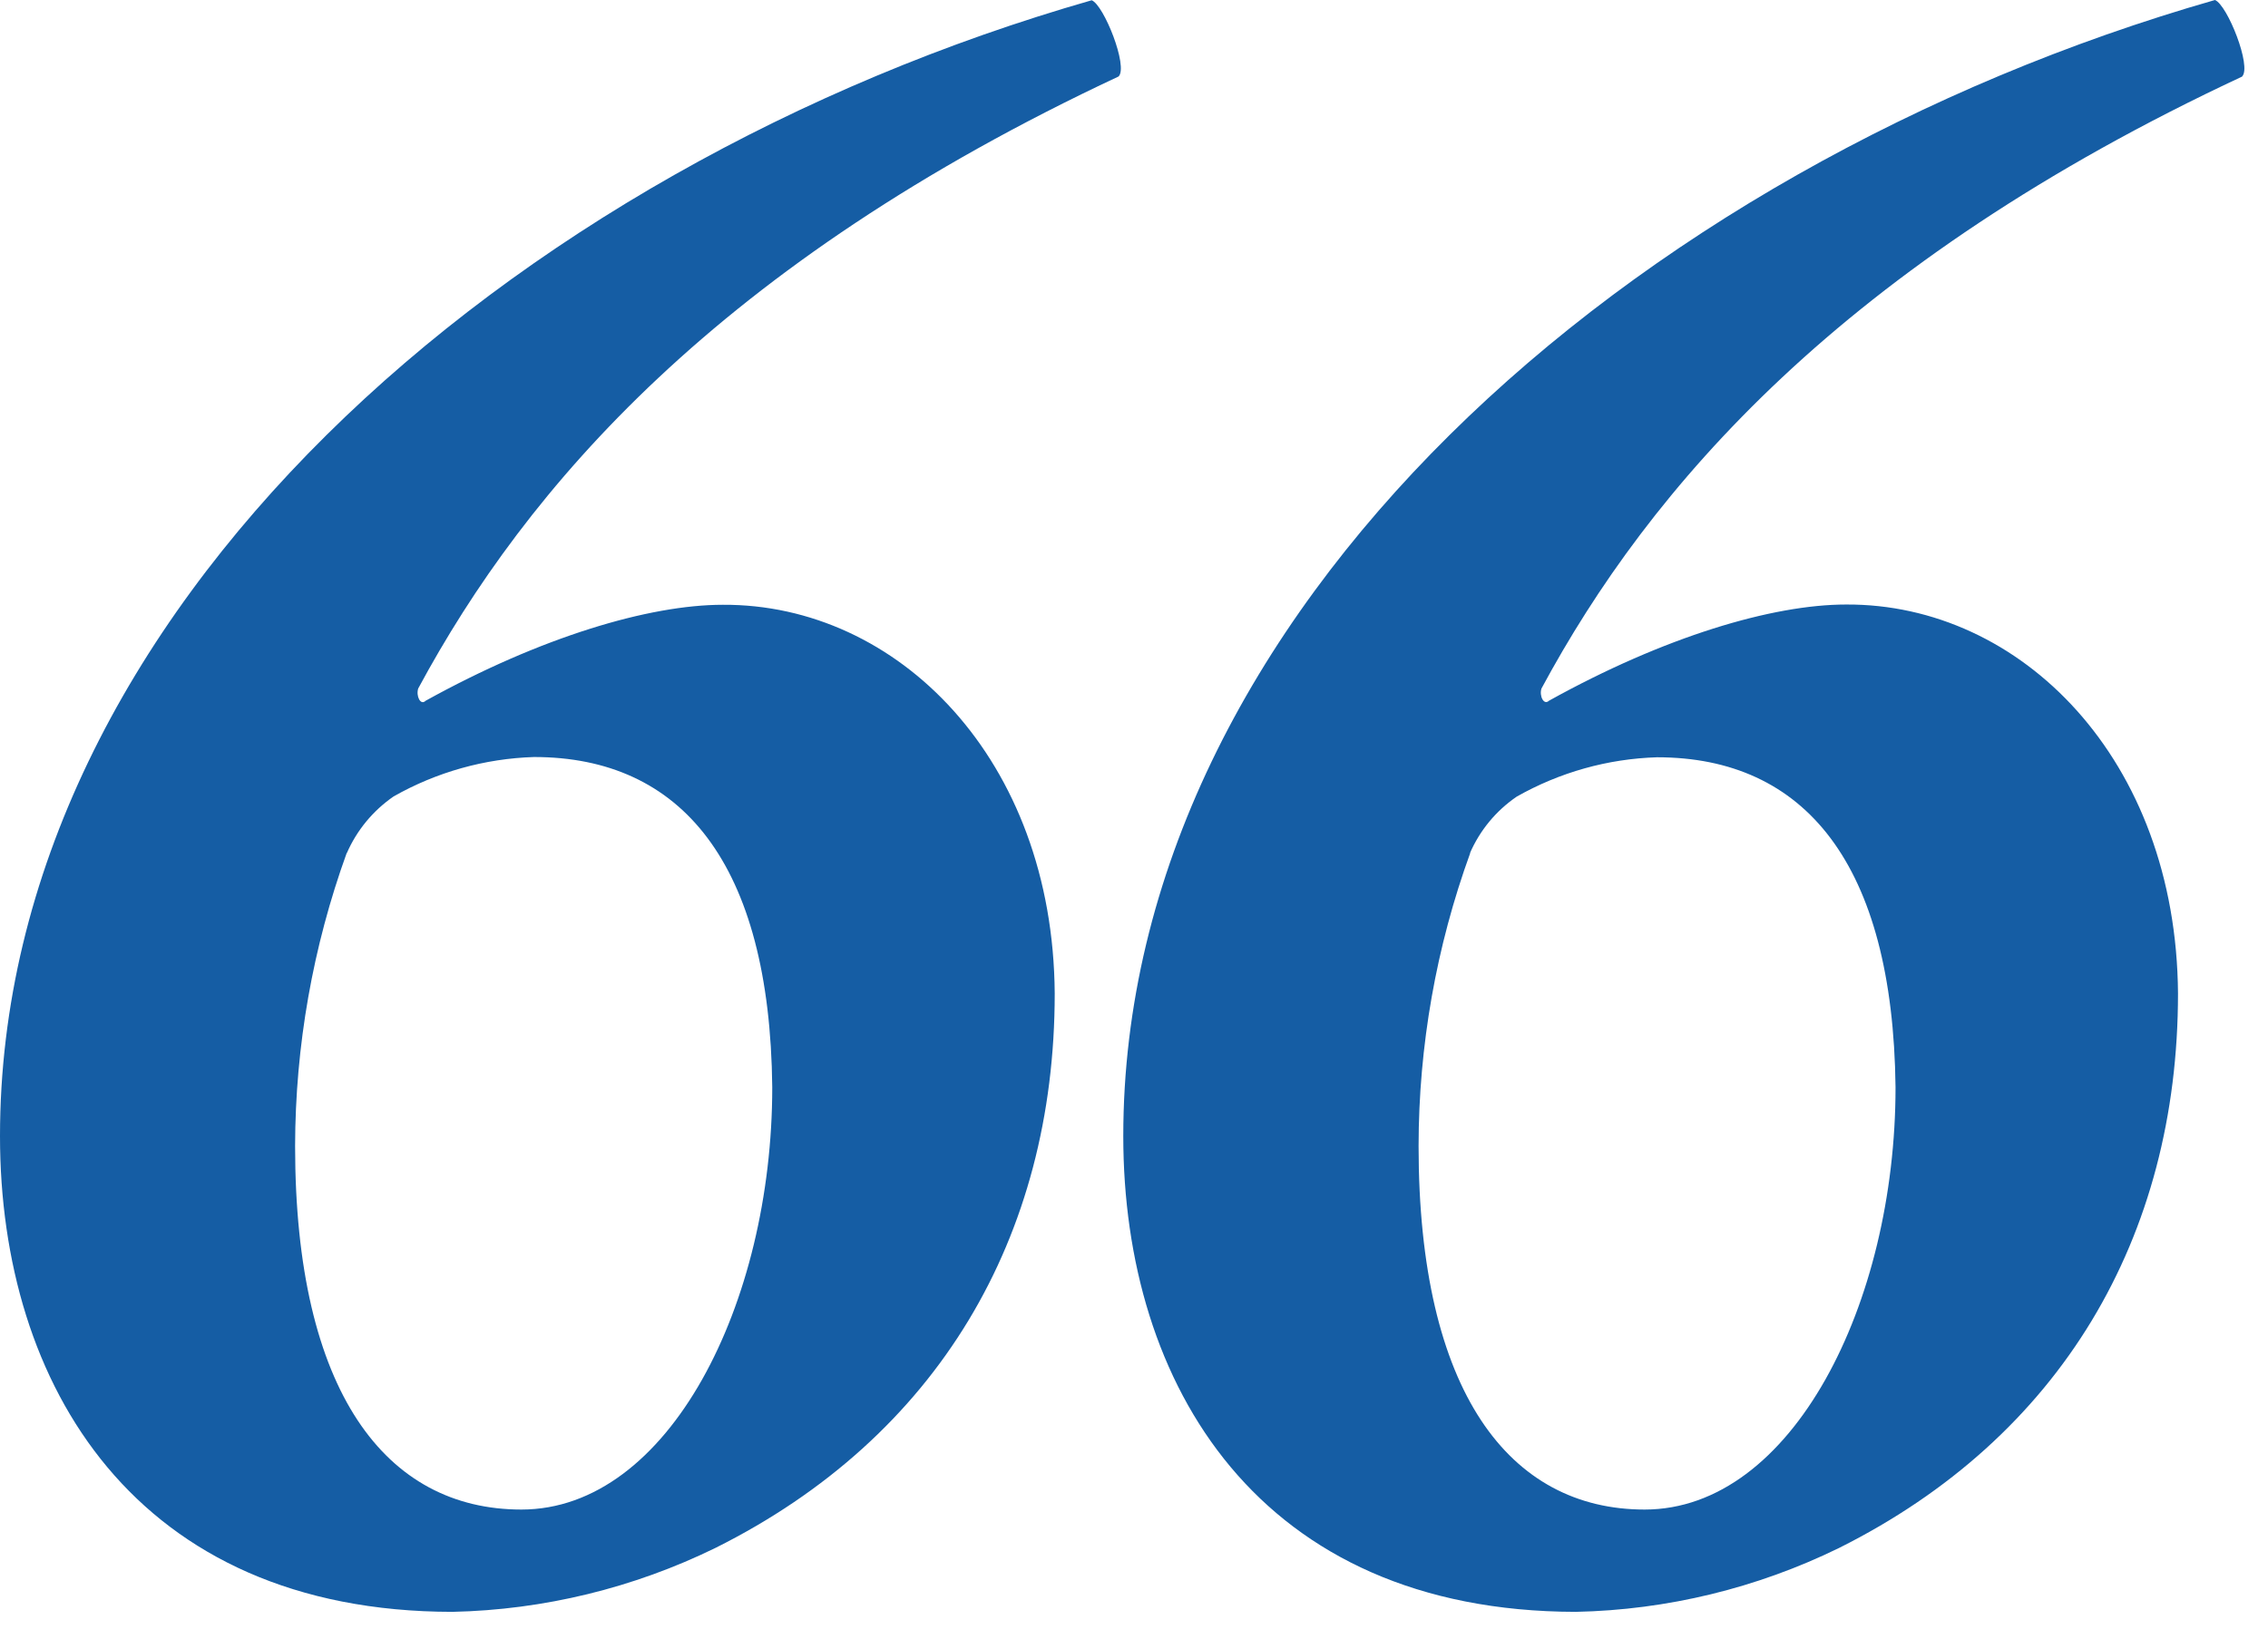 <svg width="44" height="32" viewBox="0 0 44 32" fill="none" xmlns="http://www.w3.org/2000/svg">
<path d="M21.701 1.484C13.929 5.121 10.21 9.468 8.113 13.36C8.068 13.505 8.158 13.697 8.258 13.597C10.496 12.358 12.594 11.735 14.024 11.735C17.411 11.717 20.43 14.725 20.462 19.277C20.462 24.007 18.192 27.881 13.883 30.034C12.292 30.813 10.551 31.237 8.78 31.276C2.629 31.272 0 26.875 0 22.045C0 11.908 9.829 3.255 21.179 0.005C21.415 0.096 21.892 1.293 21.701 1.484ZM6.728 16.546C6.068 18.37 5.729 20.296 5.725 22.236C5.725 27.016 7.491 29.291 10.115 29.291C12.975 29.291 14.982 25.295 14.982 21.098C14.937 16.746 13.22 14.689 10.36 14.689C9.404 14.719 8.469 14.981 7.636 15.454C7.237 15.729 6.922 16.11 6.728 16.555V16.546ZM43.502 1.484C35.725 5.116 32.002 9.468 29.905 13.36C29.859 13.501 29.95 13.692 30.05 13.597C32.288 12.354 34.386 11.73 35.816 11.73C39.203 11.712 42.222 14.725 42.254 19.277C42.254 24.011 39.983 27.885 35.675 30.038C34.084 30.816 32.343 31.239 30.572 31.276C24.421 31.267 21.792 26.87 21.792 22.045C21.792 11.903 31.621 3.25 42.971 0C43.212 0.096 43.688 1.293 43.498 1.484H43.502ZM28.525 16.546C27.862 18.37 27.523 20.295 27.521 22.236C27.521 27.016 29.287 29.291 31.907 29.291C34.767 29.291 36.774 25.295 36.774 21.098C36.724 16.751 35.008 14.694 32.148 14.694C31.191 14.723 30.256 14.986 29.424 15.458C29.023 15.732 28.708 16.114 28.515 16.56L28.525 16.546Z" fill="#155DA4"/>
</svg>
